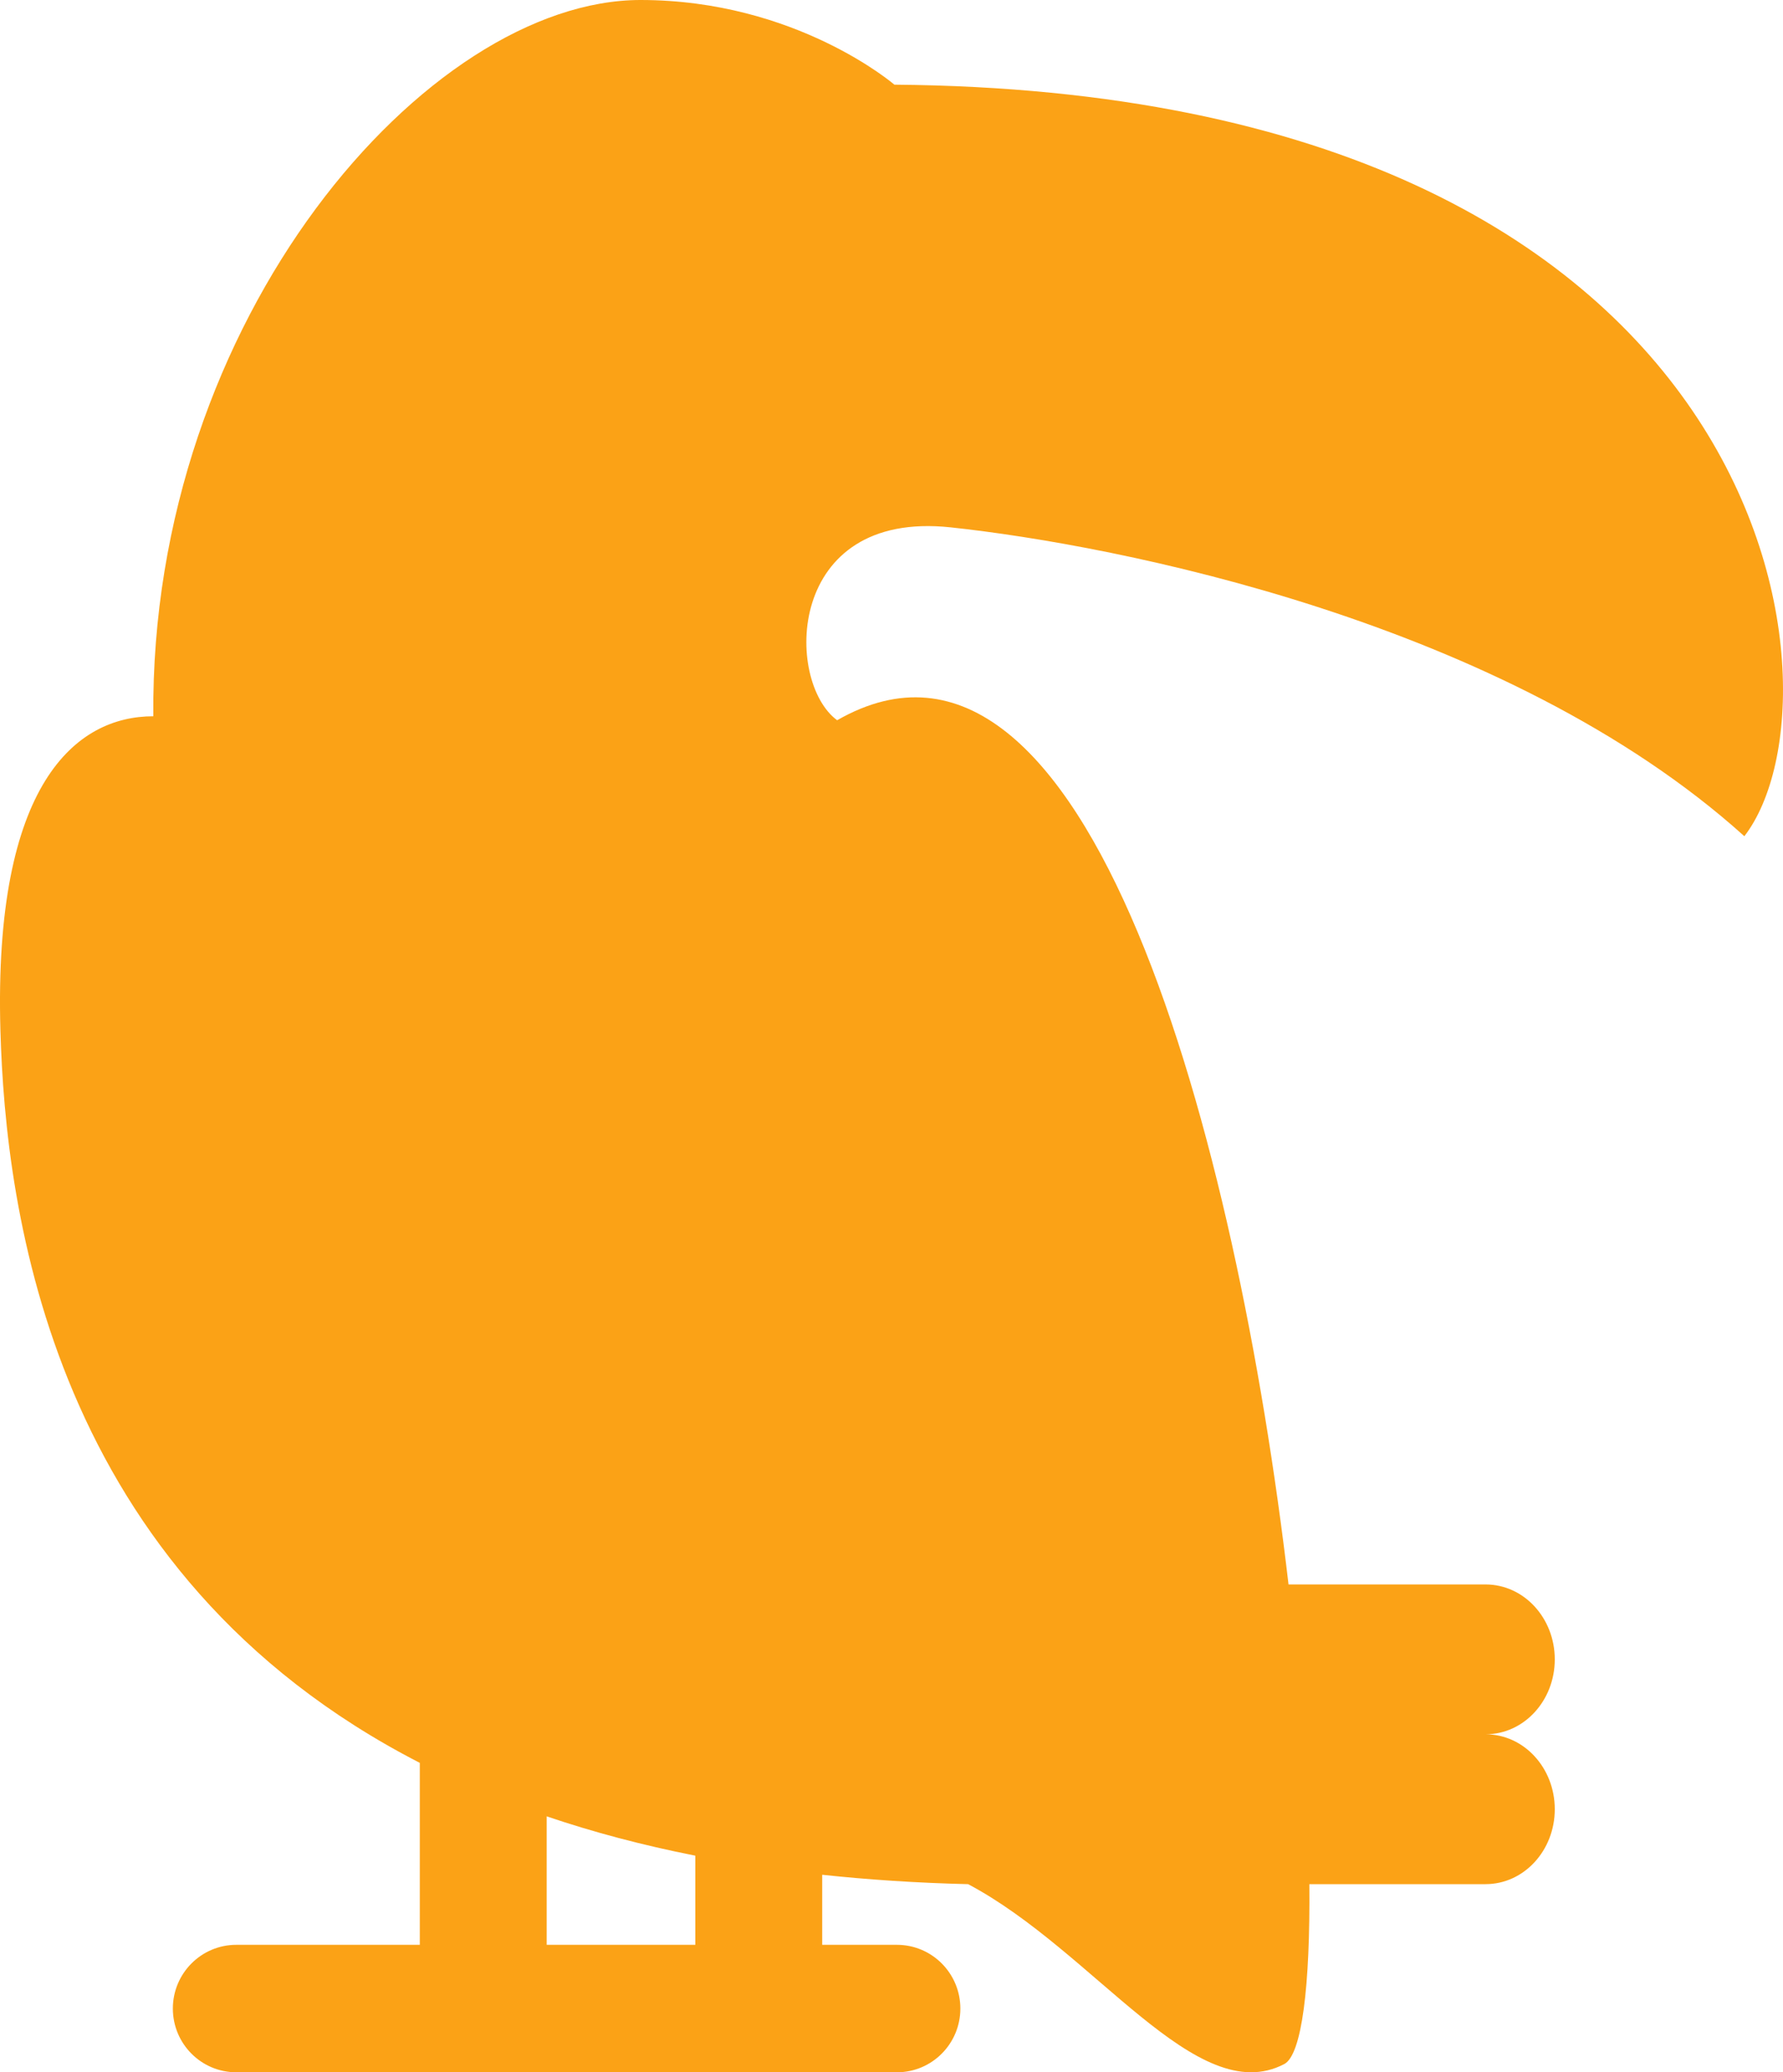 <svg width="74" height="86" viewBox="0 0 74 86" fill="none" xmlns="http://www.w3.org/2000/svg">
<path d="M39.452 21.885C46.303 22.618 62.483 25.771 72.396 34.703C76.914 28.846 73.853 3.81 37.12 3.514C37.12 3.514 33.044 0 26.584 0C17.755 0 6.217 13.18 6.363 29.725C3.157 29.725 -0.274 32.508 0.017 42.758C0.23 50.261 2.128 65.295 17.423 73.159V80.71H9.807C8.353 80.71 7.174 81.895 7.174 83.355C7.174 84.816 8.353 86 9.807 86H21.241H25.792H37.225C38.679 86 39.858 84.816 39.858 83.355C39.858 81.894 38.679 80.71 37.225 80.71H34.123V77.803C36.035 78.007 38.049 78.142 40.181 78.193C45.429 80.976 49.655 87.564 53.3 85.659C54.03 85.278 54.381 82.428 54.342 78.193H61.658V78.192C63.244 78.192 64.528 76.8 64.528 75.083C64.528 73.365 63.244 71.973 61.658 71.973C63.244 71.973 64.528 70.582 64.528 68.864C64.528 67.147 63.244 65.755 61.658 65.755H53.478C51.334 47.414 45.187 23.904 34.744 29.89C32.564 28.289 32.601 21.152 39.452 21.885ZM28.857 80.71H25.792H22.689V75.378C24.582 76.022 26.635 76.571 28.857 77.01V80.71V80.71Z" fill="#FBA216"/>
</svg>

